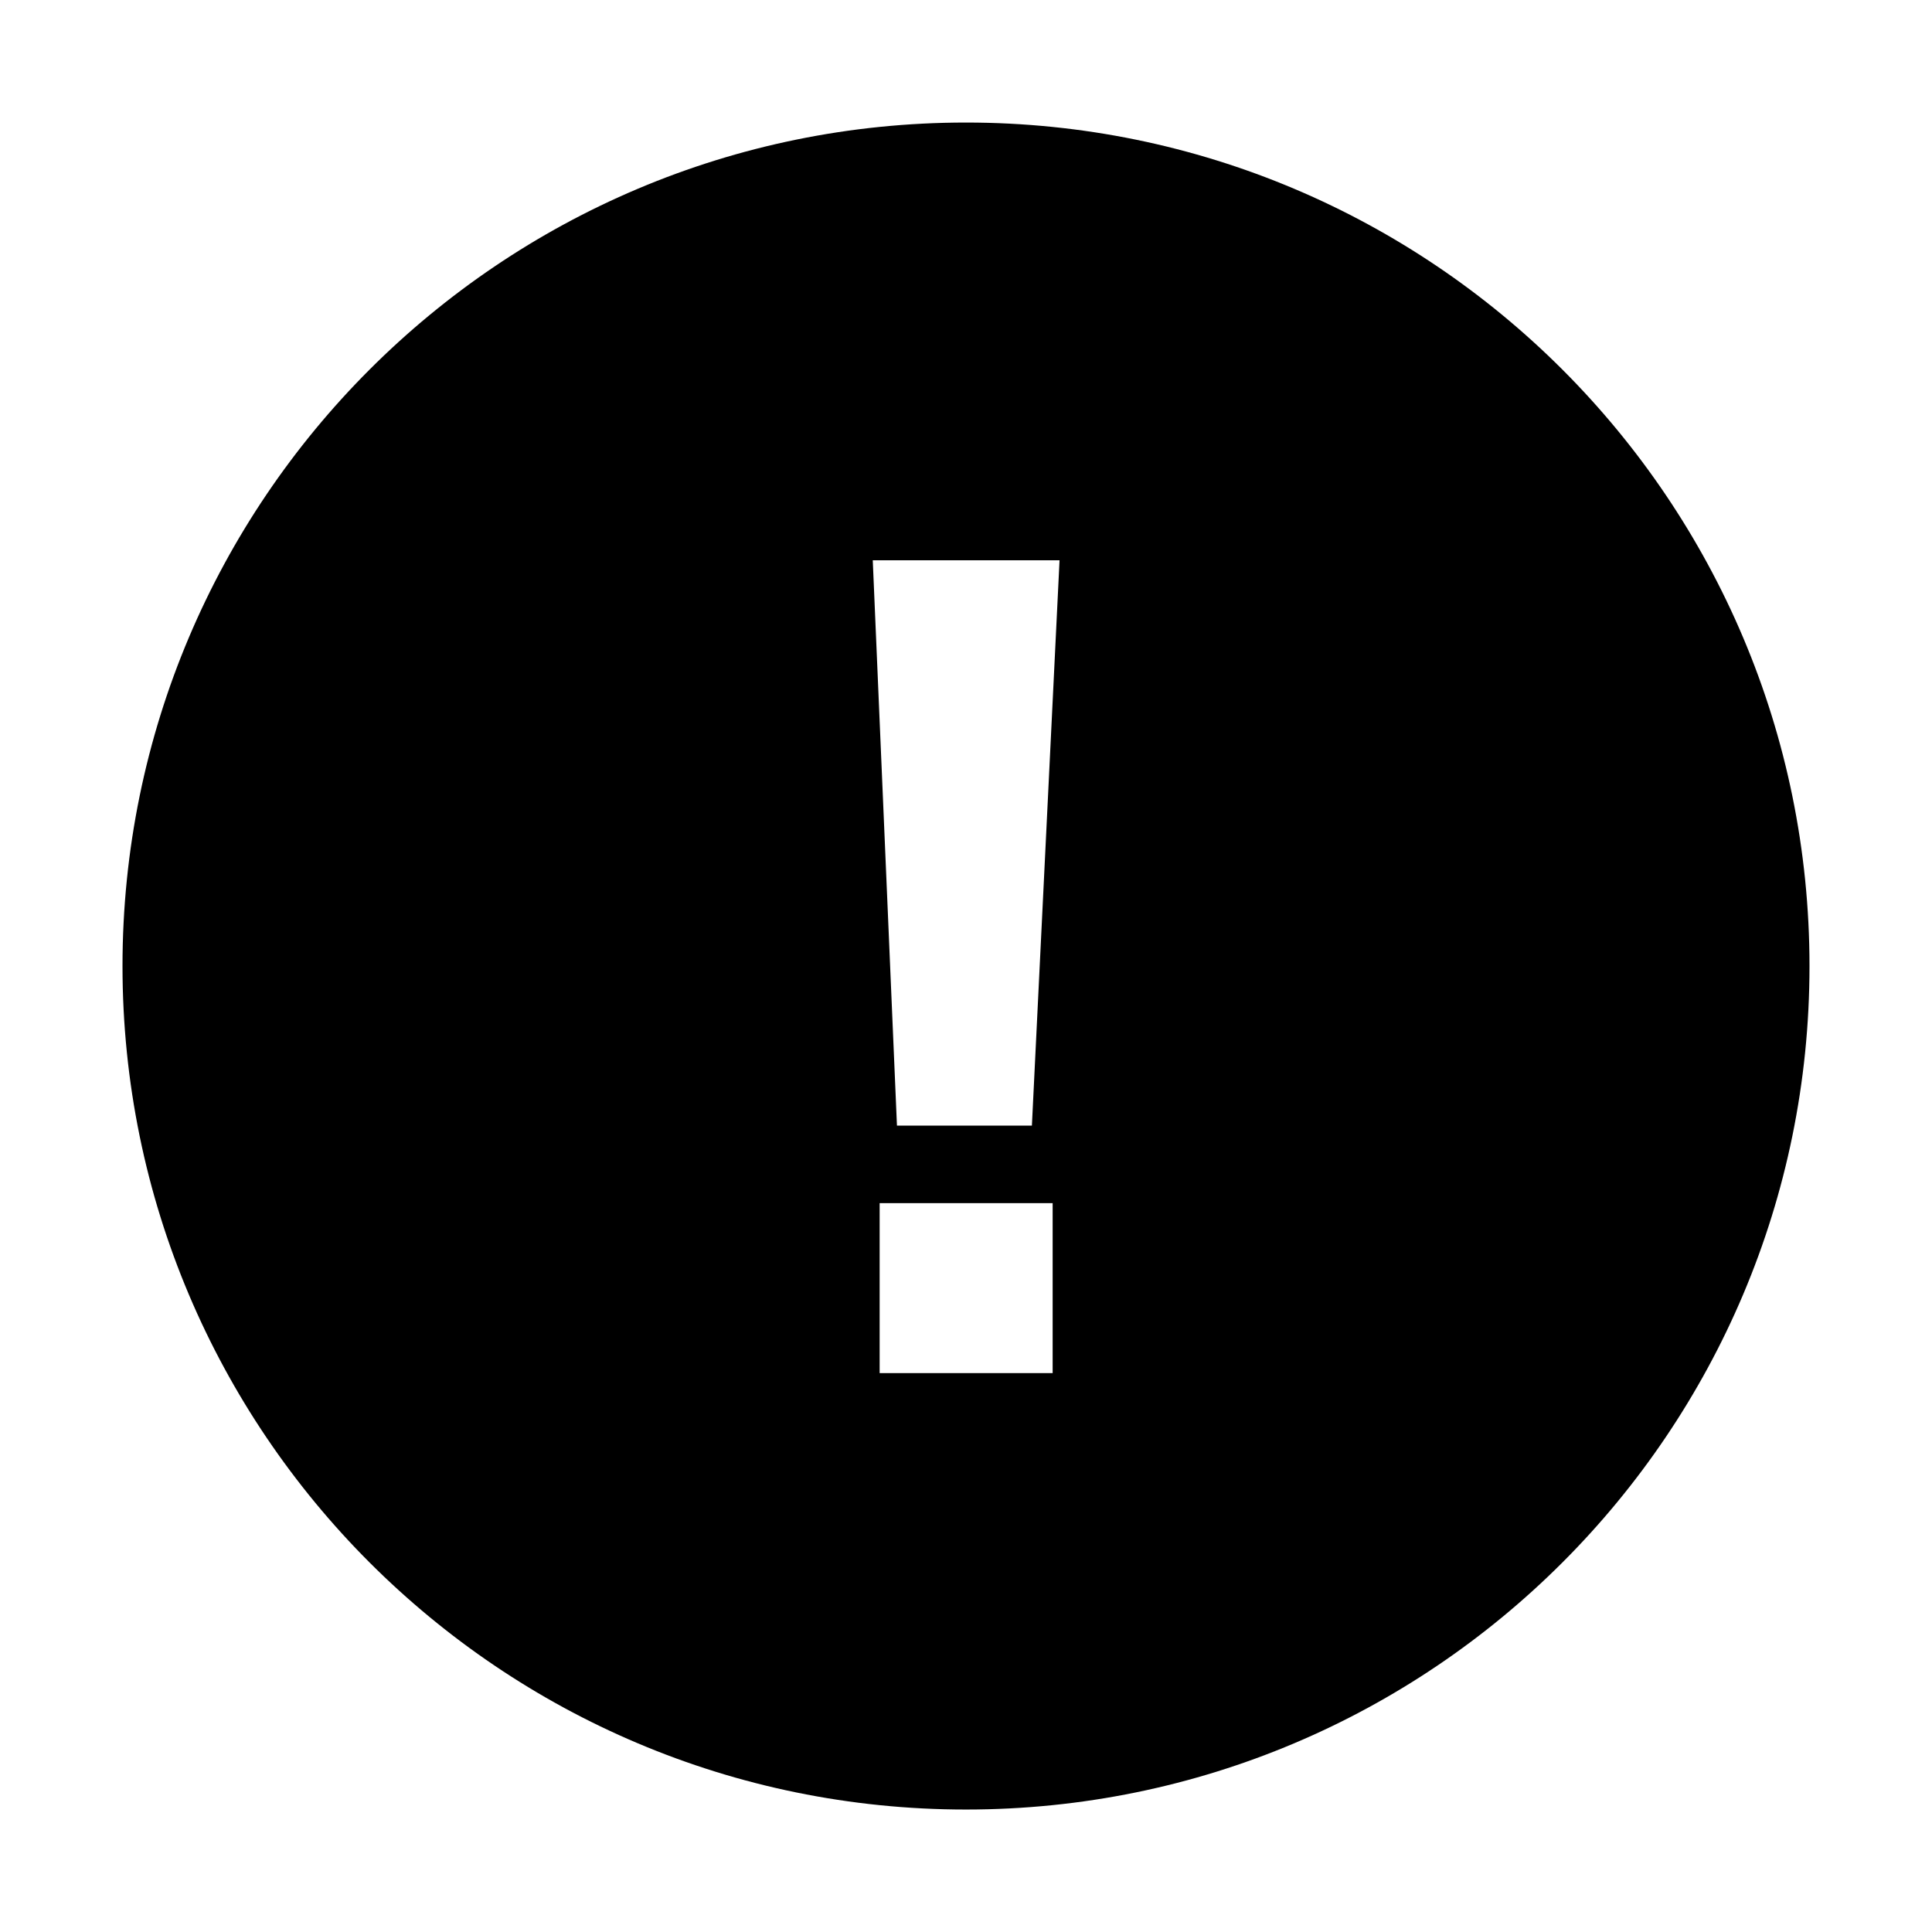 <?xml version="1.0" encoding="utf-8"?>
<!-- Generator: Adobe Illustrator 16.0.0, SVG Export Plug-In . SVG Version: 6.00 Build 0)  -->
<!DOCTYPE svg PUBLIC "-//W3C//DTD SVG 1.1//EN" "http://www.w3.org/Graphics/SVG/1.1/DTD/svg11.dtd">
<svg version="1.1" id="图形" xmlns="http://www.w3.org/2000/svg" xmlns:xlink="http://www.w3.org/1999/xlink" x="0px" y="0px"
	 width="1000.637px" height="1000.678px" viewBox="15.167 -16.333 1000.637 1000.678"
	 enable-background="new 15.167 -16.333 1000.637 1000.678" xml:space="preserve">
<g>
	<g>
		<path d="M515.486,47.135c-241.278,0-436.872,195.594-436.872,436.871c0,241.265,195.593,436.87,436.872,436.87
			c241.266,0,436.869-195.605,436.869-436.87C952.355,242.729,756.751,47.135,515.486,47.135z M560.361,694.832h-89.603v-88.026
			h89.603V694.832z M549.615,566.658h-69.886l-12.534-292.82h96.741L549.615,566.658z"/>
	</g>
</g>
</svg>
